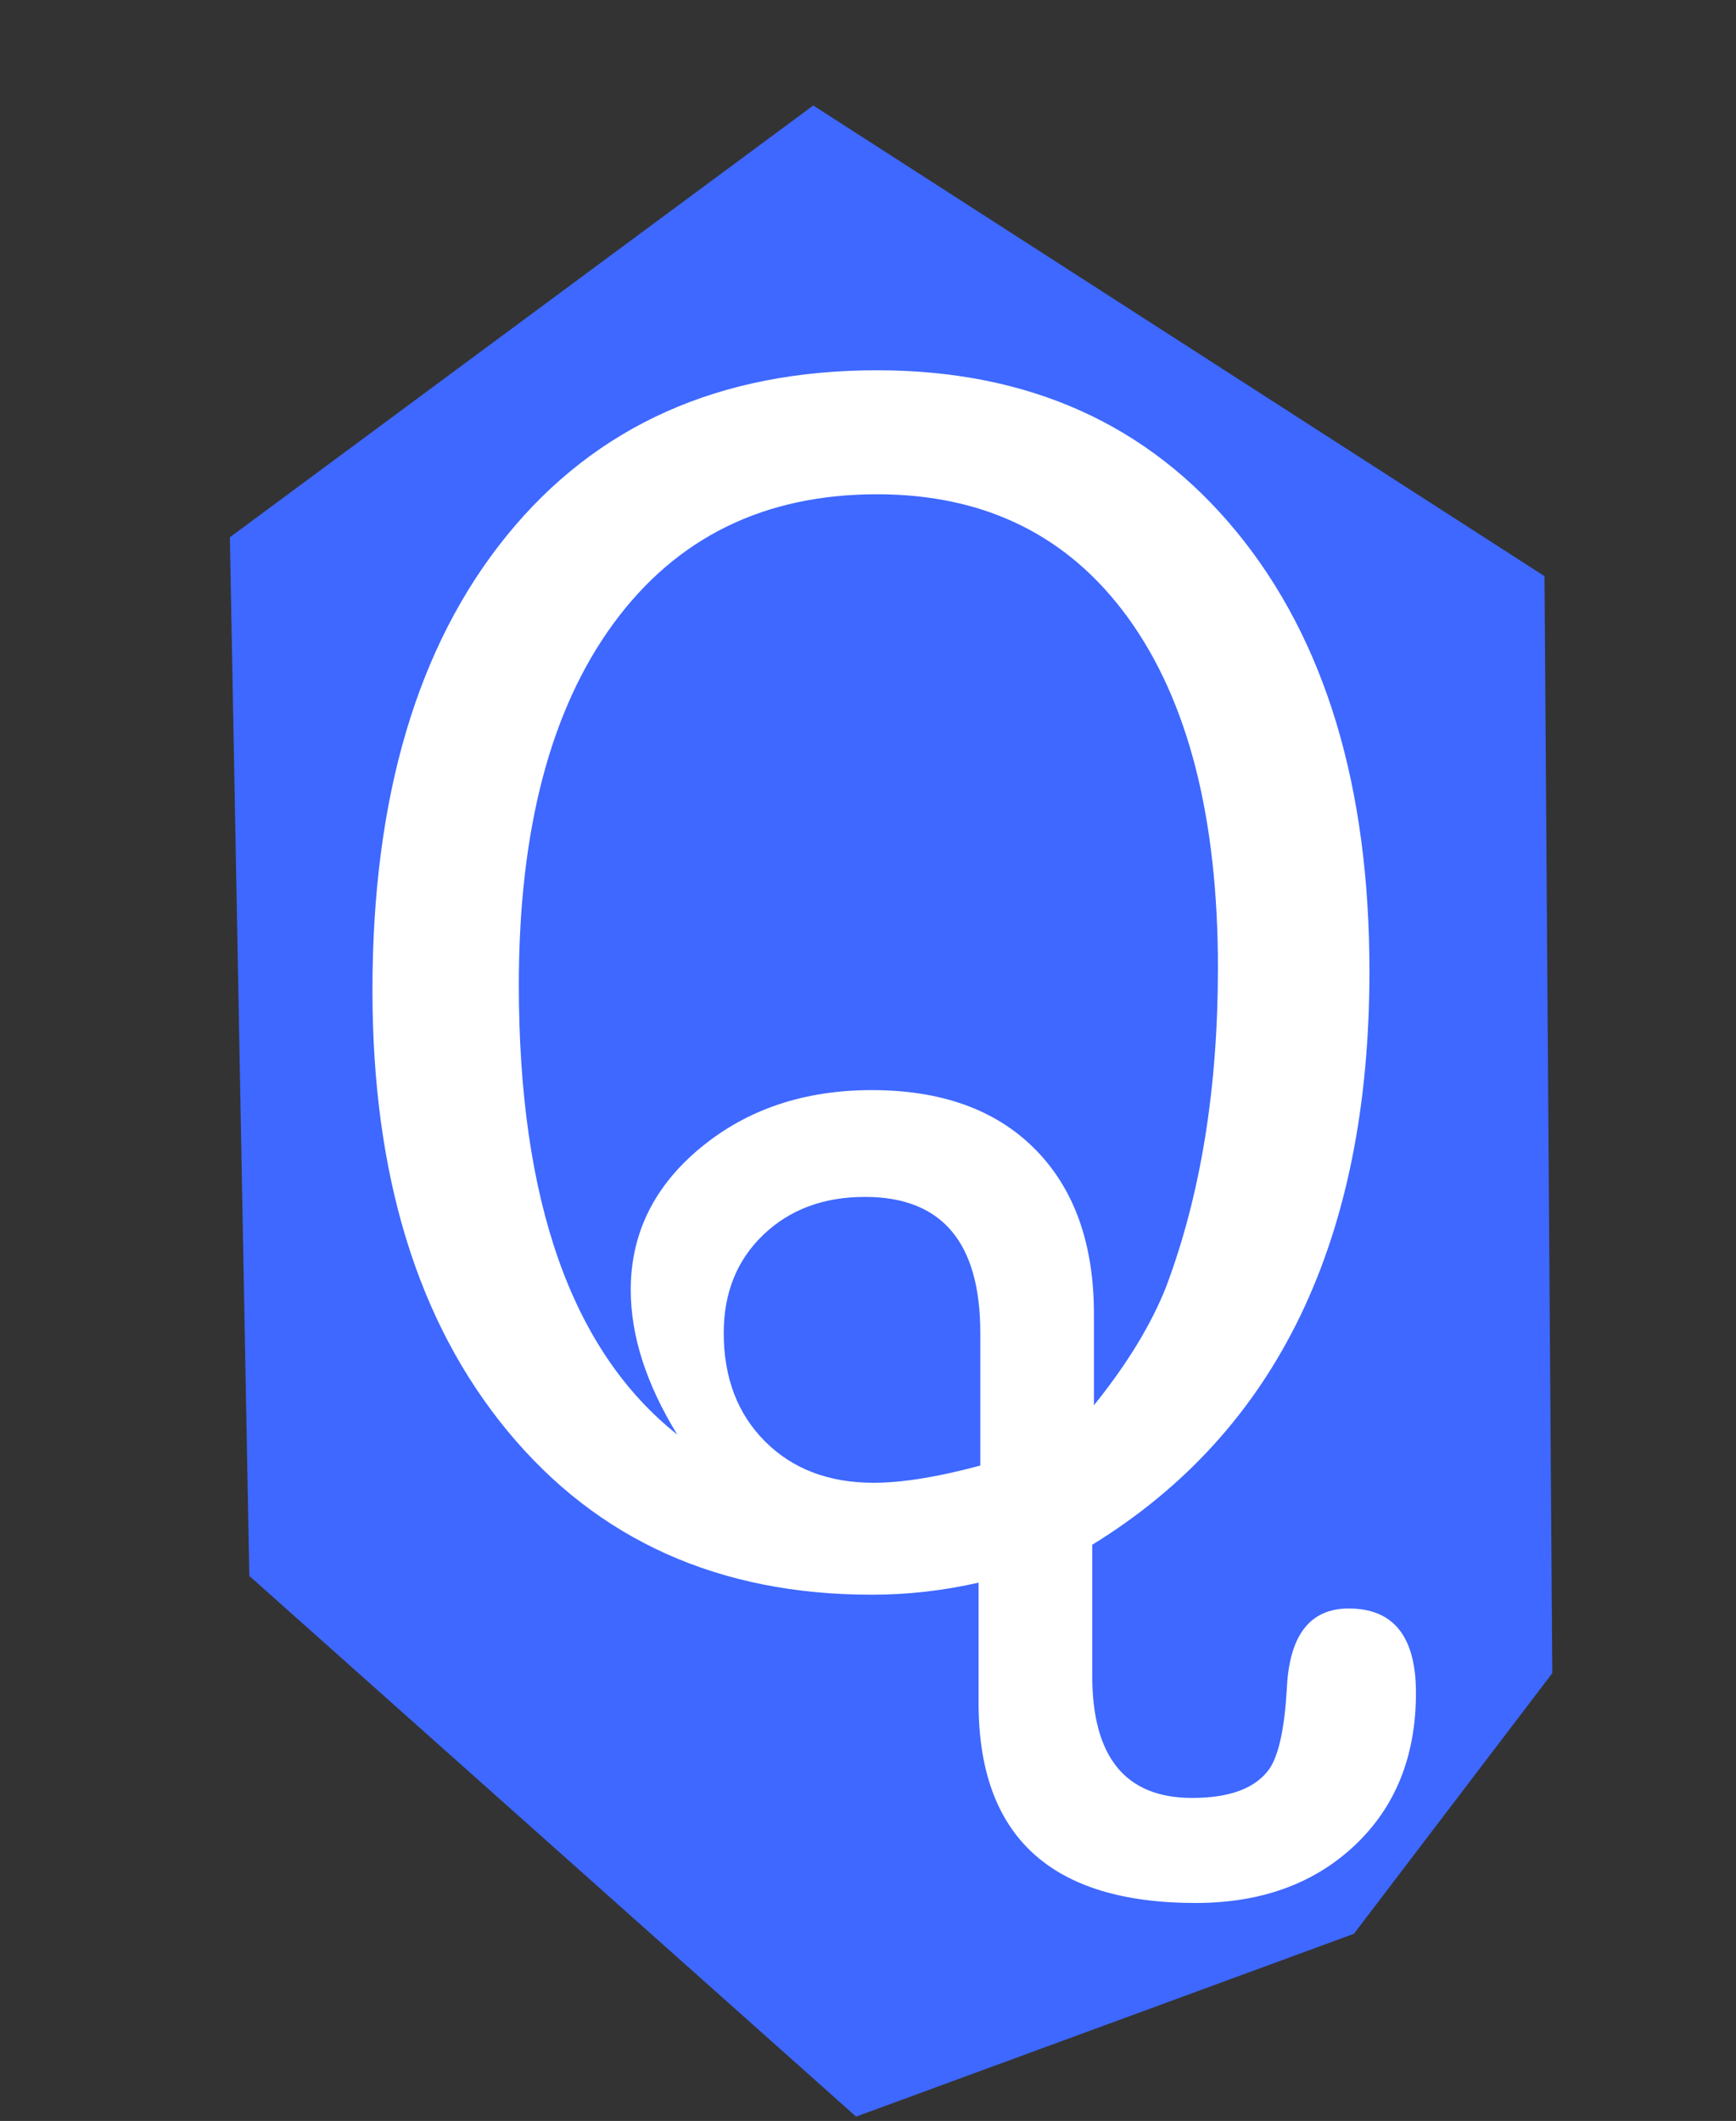 <?xml version="1.0" encoding="UTF-8" standalone="no"?>
<!DOCTYPE svg PUBLIC "-//W3C//DTD SVG 1.1//EN" "http://www.w3.org/Graphics/SVG/1.1/DTD/svg11.dtd">
<!-- Created with Vectornator (http://vectornator.io/) -->
<svg height="100%" stroke-miterlimit="10" style="fill-rule:nonzero;clip-rule:evenodd;stroke-linecap:round;stroke-linejoin:round;" version="1.1" viewBox="0 0 68.643 83.852" width="100%" xml:space="preserve" xmlns="http://www.w3.org/2000/svg" xmlns:vectornator="http://vectornator.io" xmlns:xlink="http://www.w3.org/1999/xlink">
<rect x="0" y="0" width="68.643" height="83.852" fill="#333333" stroke="none"/>
<defs>
<clipPath id="TextBounds">
<rect height="51.651" width="37.909" x="-164.816" y="-67.013"/>
</clipPath>
<clipPath id="TextBounds_2">
<rect height="79.571" width="151.904" x="272.877" y="195.452"/>
</clipPath>
<clipPath id="TextBounds_3">
<rect height="1" width="0" x="-17.001" y="-29.409"/>
</clipPath>
<clipPath id="TextBounds_4">
<rect height="1" width="0" x="-40.74" y="3.216"/>
</clipPath>
<clipPath id="TextBounds_5">
<rect height="94.934" width="311.766" x="10.64" y="0"/>
</clipPath>
</defs>
<clipPath id="ArtboardFrame">
<rect height="83.852" width="68.643" x="0" y="0"/>
</clipPath>
<g clip-path="url(#ArtboardFrame)" id="Layer-2" vectornator:layerName="Layer 2">
<g fill="#3e68ff" opacity="1" stroke="none">
<path clip-path="url(#TextBounds)" d="M-138.298-58.533L-138.298-54.959L-148.407-54.959L-148.407-28.532L-152.533-28.532L-152.533-54.959L-162.642-54.959L-162.642-58.533L-138.298-58.533Z"/>
<path clip-path="url(#TextBounds)" d="M-151.512-0.569C-149.959-0.569-148.455-0.205-146.998 0.523C-145.541 1.252-144.432 2.195-143.669 3.352C-142.934 4.455-142.444 5.741-142.199 7.212C-141.981 8.219-141.872 9.826-141.872 12.032L-157.904 12.032C-157.836 14.251-157.312 16.031-156.331 17.372C-155.351 18.713-153.833 19.384-151.777 19.384C-149.857 19.384-148.326 18.751-147.182 17.485C-146.528 16.749-146.066 15.898-145.793 14.932L-142.178 14.932C-142.274 15.735-142.59 16.63-143.128 17.617C-143.666 18.604-144.268 19.411-144.935 20.037C-146.052 21.127-147.434 21.862-149.081 22.243C-149.966 22.461-150.967 22.57-152.083 22.57C-154.807 22.57-157.114 21.579-159.007 19.598C-160.899 17.617-161.846 14.843-161.846 11.276C-161.846 7.763-160.893 4.911-158.986 2.719C-157.08 0.527-154.589-0.569-151.512-0.569ZM-145.65 9.111C-145.8 7.518-146.147 6.245-146.692 5.292C-147.699 3.522-149.381 2.637-151.736 2.637C-153.425 2.637-154.841 3.246-155.984 4.465C-157.128 5.684-157.734 7.232-157.802 9.111L-145.65 9.111Z"/>
<path clip-path="url(#TextBounds)" d="M-162.703 50.247L-157.945 50.247L-152.921 57.946L-147.835 50.247L-143.363 50.349L-150.736 60.907L-143.036 72.12L-147.733 72.12L-153.166 63.91L-158.435 72.12L-163.091 72.12L-155.392 60.907L-162.703 50.247Z"/>
<path clip-path="url(#TextBounds)" d="M-138.972 44.14L-135.255 44.14L-135.255 50.247L-131.763 50.247L-131.763 53.249L-135.255 53.249L-135.255 67.524C-135.255 68.287-134.996 68.797-134.479 69.056C-134.193 69.206-133.716 69.281-133.049 69.281C-132.872 69.281-132.682 69.277-132.477 69.271C-132.273 69.264-132.035 69.247-131.763 69.219L-131.763 72.12C-132.185 72.242-132.624 72.331-133.08 72.385C-133.536 72.44-134.03 72.467-134.561 72.467C-136.276 72.467-137.44 72.028-138.053 71.15C-138.666 70.271-138.972 69.131-138.972 67.729L-138.972 53.249L-141.933 53.249L-141.933 50.247L-138.972 50.247L-138.972 44.14Z"/>
</g>
<path d="M-90.367 94.724L-90.367 94.724C-90.244 94.724-90.144 94.823-90.144 94.947L-90.144 98.512C-90.144 98.635-90.244 98.735-90.367 98.735L-90.367 98.735C-90.49 98.735-90.59 98.635-90.59 98.512L-90.59 94.947C-90.59 94.823-90.49 94.724-90.367 94.724Z" fill="#3e68ff" fill-rule="nonzero" opacity="1" stroke="none"/>
<path d="M9.089 21.241L32.158 4.17L61.071 22.779L61.379 66.149L53.535 76.453L33.85 83.681L9.858 62.304L9.089 21.241Z" fill="#3e68ff" fill-rule="nonzero" opacity="1" stroke="none"/>
<g fill="#3e68ff" opacity="1" stroke="none">
<path clip-path="url(#TextBounds_2)" d="M298.684 248.014C298.684 251.418 299.842 253.121 302.156 253.121C302.52 253.121 303.064 253.064 303.791 252.95C304.517 252.837 305.061 252.78 305.425 252.78C306.015 252.78 306.525 252.996 306.957 253.427C307.388 253.858 307.603 254.369 307.603 254.959C307.603 256.548 306.582 257.342 304.539 257.342C304.449 257.342 304.313 257.342 304.131 257.342C303.904 257.296 303.745 257.274 303.654 257.274L300.318 256.797C299.047 256.616 297.617 256.525 296.029 256.525C294.304 256.525 292.783 256.616 291.467 256.797L288.063 257.274C287.927 257.274 287.768 257.296 287.586 257.342C287.359 257.342 287.2 257.342 287.109 257.342C285.112 257.342 284.114 256.548 284.114 254.959C284.114 253.506 284.84 252.78 286.292 252.78C286.656 252.78 287.2 252.837 287.927 252.95C288.653 253.064 289.197 253.121 289.561 253.121C291.83 253.121 292.965 251.418 292.965 248.014L292.965 243.248L293.033 237.256L293.033 231.469L292.965 220.371C292.965 217.148 291.308 215.537 287.995 215.537L285.884 215.537C282.616 215.537 280.982 217.126 280.982 220.303C280.982 221.438 281.004 222.209 281.05 222.618L281.322 225.137C281.368 225.546 281.39 226.113 281.39 226.839C281.39 229.699 280.505 231.129 278.735 231.129C277.055 231.129 276.216 230.085 276.216 227.997C276.216 227.407 276.261 226.385 276.352 224.933C276.488 222.754 276.556 221.37 276.556 220.78C276.556 219.645 276.511 218.465 276.42 217.239C276.238 214.833 276.148 213.812 276.148 214.175C276.148 212.269 277.01 211.316 278.735 211.316C279.37 211.316 280.846 211.384 283.16 211.52C283.387 211.52 285.248 211.565 288.744 211.656L296.505 211.792C297.413 211.792 299.842 211.747 303.791 211.656C304.653 211.656 306.128 211.588 308.216 211.452C310.077 211.316 311.53 211.248 312.574 211.248C314.843 211.248 315.978 212.178 315.978 214.039L315.978 214.175C315.978 214.629 315.921 215.469 315.808 216.695C315.694 217.92 315.569 219.236 315.433 220.643L315.433 221.392C315.433 222.073 315.501 223.14 315.638 224.592C315.819 226.499 315.91 227.679 315.91 228.133C315.91 229.994 315.025 230.924 313.254 230.924C311.53 230.924 310.667 229.79 310.667 227.52C310.667 226.703 310.735 225.489 310.871 223.878C311.008 222.266 311.076 221.052 311.076 220.235C311.076 217.103 309.283 215.537 305.697 215.537L303.791 215.537C302.111 215.537 300.908 215.889 300.182 216.592C299.456 217.296 299.047 218.465 298.956 220.099L298.752 224.865L298.684 248.014Z"/>
<path clip-path="url(#TextBounds_2)" d="M350.293 236.984C350.293 238.709 350.18 239.764 349.953 240.15C349.726 240.536 349.068 240.729 347.978 240.729L326.327 240.729C325.737 240.729 325.351 240.808 325.17 240.967C324.988 241.126 324.897 241.387 324.897 241.75C324.897 245.154 325.918 247.991 327.961 250.261C330.004 252.53 332.546 253.665 335.587 253.665C337.584 253.665 339.411 253.121 341.068 252.031C342.724 250.942 343.802 249.557 344.302 247.878L344.914 245.903C345.232 244.814 345.981 244.269 347.161 244.269C348.841 244.269 349.681 245.132 349.681 246.857C349.681 249.807 348.183 252.428 345.187 254.721C342.191 257.013 338.787 258.159 334.974 258.159C330.208 258.159 326.418 256.559 323.604 253.359C320.789 250.159 319.382 245.858 319.382 240.457C319.382 234.919 320.88 230.425 323.876 226.975C326.872 223.526 330.775 221.801 335.587 221.801C339.853 221.801 343.371 223.231 346.14 226.09C348.909 228.95 350.293 232.581 350.293 236.984ZM325.578 235.214C325.578 235.849 326.077 236.167 327.076 236.167L343.349 236.167C344.302 236.167 344.778 235.849 344.778 235.214C344.778 232.808 343.871 230.72 342.055 228.95C340.239 227.18 338.106 226.295 335.655 226.295C333.113 226.295 330.798 227.214 328.71 229.052C326.622 230.89 325.578 232.944 325.578 235.214Z"/>
<path clip-path="url(#TextBounds_2)" d="M361.459 250.193L370.923 239.367L361.459 228.201C360.824 227.475 360.052 227.112 359.144 227.112C358.781 227.112 358.509 227.134 358.327 227.18L357.17 227.452C356.988 227.497 356.671 227.52 356.217 227.52C354.719 227.52 353.97 226.794 353.97 225.341C353.97 223.798 354.9 223.027 356.761 223.027L356.966 223.027C357.011 223.027 358.146 223.117 360.37 223.299C361.505 223.39 362.458 223.435 363.23 223.435C364.001 223.435 365.113 223.367 366.566 223.231C368.018 223.095 369.108 223.027 369.834 223.027C371.695 223.027 372.625 223.798 372.625 225.341C372.625 226.794 371.763 227.52 370.038 227.52C369.675 227.52 369.335 227.475 369.017 227.384L367.996 227.112L367.587 227.112C367.406 227.112 367.315 227.157 367.315 227.248C367.406 227.52 367.61 227.838 367.928 228.201L374.123 235.691L380.592 228.201C381 227.747 381.204 227.429 381.204 227.248C381.159 227.157 381.045 227.112 380.864 227.112C380.637 227.112 380.262 227.18 379.74 227.316C379.218 227.452 378.821 227.52 378.549 227.52C376.915 227.52 376.098 226.749 376.098 225.205C376.098 223.707 377.051 222.958 378.957 222.958C378.867 222.958 380.07 223.072 382.566 223.299C383.565 223.39 384.631 223.435 385.766 223.435C386.901 223.435 388.104 223.367 389.375 223.231C390.646 223.095 391.553 223.027 392.098 223.027C394.095 223.027 395.094 223.798 395.094 225.341C395.094 226.839 394.322 227.588 392.779 227.588C392.416 227.588 391.894 227.497 391.213 227.316C390.532 227.134 390.01 227.044 389.647 227.044C388.558 227.044 387.06 228.133 385.153 230.312L377.255 239.299L387.877 251.827C388.512 252.599 389.284 252.984 390.192 252.984C390.464 252.984 390.884 252.939 391.451 252.848C392.019 252.757 392.439 252.712 392.711 252.712C394.345 252.712 395.162 253.438 395.162 254.891C395.162 256.479 394.209 257.274 392.302 257.274L391.758 257.274L389.102 256.933C388.376 256.843 387.287 256.797 385.834 256.797C384.609 256.797 383.383 256.865 382.158 257.001L379.706 257.274L378.957 257.274C376.824 257.274 375.757 256.548 375.757 255.095C375.757 253.506 376.597 252.712 378.277 252.712C378.867 252.712 379.706 252.803 380.796 252.984C380.887 253.03 381.045 253.052 381.272 253.052C381.726 253.052 381.953 252.871 381.953 252.508C381.953 252.372 381.885 252.235 381.749 252.099L381.545 251.827L373.987 242.976L366.293 251.827C365.976 252.19 365.817 252.462 365.817 252.644C365.817 252.871 366.044 252.984 366.498 252.984C366.815 252.984 367.292 252.939 367.928 252.848C368.563 252.757 369.04 252.712 369.357 252.712C371.309 252.712 372.285 253.506 372.285 255.095C372.285 256.548 371.309 257.274 369.357 257.274L368.404 257.274L365.681 257.001C364.319 256.865 363.116 256.797 362.072 256.797C361.255 256.797 360.279 256.865 359.144 257.001C357.601 257.183 356.466 257.274 355.74 257.274C353.834 257.274 352.881 256.502 352.881 254.959C352.881 253.461 353.698 252.712 355.332 252.712C355.604 252.712 356.013 252.746 356.557 252.814C357.102 252.882 357.51 252.916 357.783 252.916C358.645 252.916 359.871 252.008 361.459 250.193Z"/>
<path clip-path="url(#TextBounds_2)" d="M417.426 247.606L417.562 243.248C417.608 241.387 418.425 240.457 420.013 240.457C421.602 240.457 422.396 241.501 422.396 243.588C422.396 248.536 421.761 251.986 420.49 253.938C418.765 256.57 415.928 257.887 411.979 257.887C408.348 257.887 405.761 256.729 404.217 254.414C403.083 252.735 402.515 249.875 402.515 245.835L402.515 229.495C402.515 228.541 402.084 228.065 401.222 228.065L399.043 228.065C398.317 228.065 397.715 227.827 397.239 227.35C396.762 226.873 396.524 226.295 396.524 225.614C396.524 224.978 396.762 224.411 397.239 223.912C397.715 223.412 398.249 223.163 398.839 223.163L401.494 223.163C402.266 223.163 402.651 222.731 402.651 221.869L402.651 214.856C402.651 213.131 403.537 212.269 405.307 212.269C406.941 212.269 407.758 213.131 407.758 214.856L407.758 222.141C407.758 222.822 408.166 223.163 408.983 223.163L416.405 223.163C418.13 223.163 418.992 223.957 418.992 225.546C418.992 227.225 418.062 228.065 416.201 228.065L408.711 228.065C408.076 228.065 407.758 228.541 407.758 229.495L407.758 246.244C407.758 251.01 409.324 253.393 412.456 253.393C415.633 253.393 417.29 251.464 417.426 247.606Z"/>
</g>
<g fill="#3e68ff" opacity="1" stroke="none"/>
<g fill="#3e68ff" opacity="1" stroke="none"/>
</g>
<g id="Layer-1" vectornator:layerName="Layer 1">
<path clip-path="url(#TextBounds_5)" d="M54.149 38.401C54.149 49.022 50.495 56.58 43.188 61.073L43.188 66.248C43.188 69.47 44.504 71.082 47.136 71.082C48.634 71.082 49.656 70.696 50.2 69.924C50.563 69.38 50.79 68.336 50.881 66.792C50.972 64.659 51.789 63.592 53.332 63.592C55.102 63.592 55.988 64.704 55.988 66.928C55.988 69.425 55.182 71.434 53.571 72.954C51.959 74.475 49.86 75.235 47.273 75.235C41.553 75.235 38.694 72.602 38.694 67.337L38.694 62.571C37.287 62.889 35.88 63.048 34.472 63.048C28.436 63.048 23.635 60.892 20.072 56.58C16.509 52.267 14.727 46.457 14.727 39.15C14.727 31.524 16.498 25.532 20.038 21.175C23.579 16.817 28.458 14.639 34.677 14.639C40.668 14.639 45.412 16.772 48.907 21.039C52.402 25.305 54.149 31.093 54.149 38.401ZM43.255 51.95L43.255 55.558C44.572 53.924 45.525 52.358 46.115 50.86C47.477 47.229 48.158 43.03 48.158 38.264C48.158 32.318 46.978 27.711 44.617 24.443C42.257 21.175 38.943 19.541 34.677 19.541C30.228 19.541 26.756 21.243 24.26 24.647C21.763 28.051 20.515 32.818 20.515 38.945C20.515 47.479 22.603 53.402 26.779 56.716C25.553 54.718 24.94 52.812 24.94 50.996C24.94 48.772 25.86 46.9 27.698 45.379C29.536 43.859 31.794 43.098 34.472 43.098C37.241 43.098 39.397 43.881 40.941 45.447C42.484 47.013 43.255 49.181 43.255 51.95ZM34.541 58.622C35.675 58.622 37.082 58.395 38.762 57.941L38.762 52.699C38.762 49.113 37.241 47.32 34.2 47.32C32.566 47.32 31.227 47.819 30.183 48.818C29.139 49.816 28.617 51.11 28.617 52.699C28.617 54.469 29.162 55.899 30.251 56.988C31.34 58.077 32.77 58.622 34.541 58.622Z" fill="#ffffff" opacity="1" stroke="none"/>
</g>
</svg>

